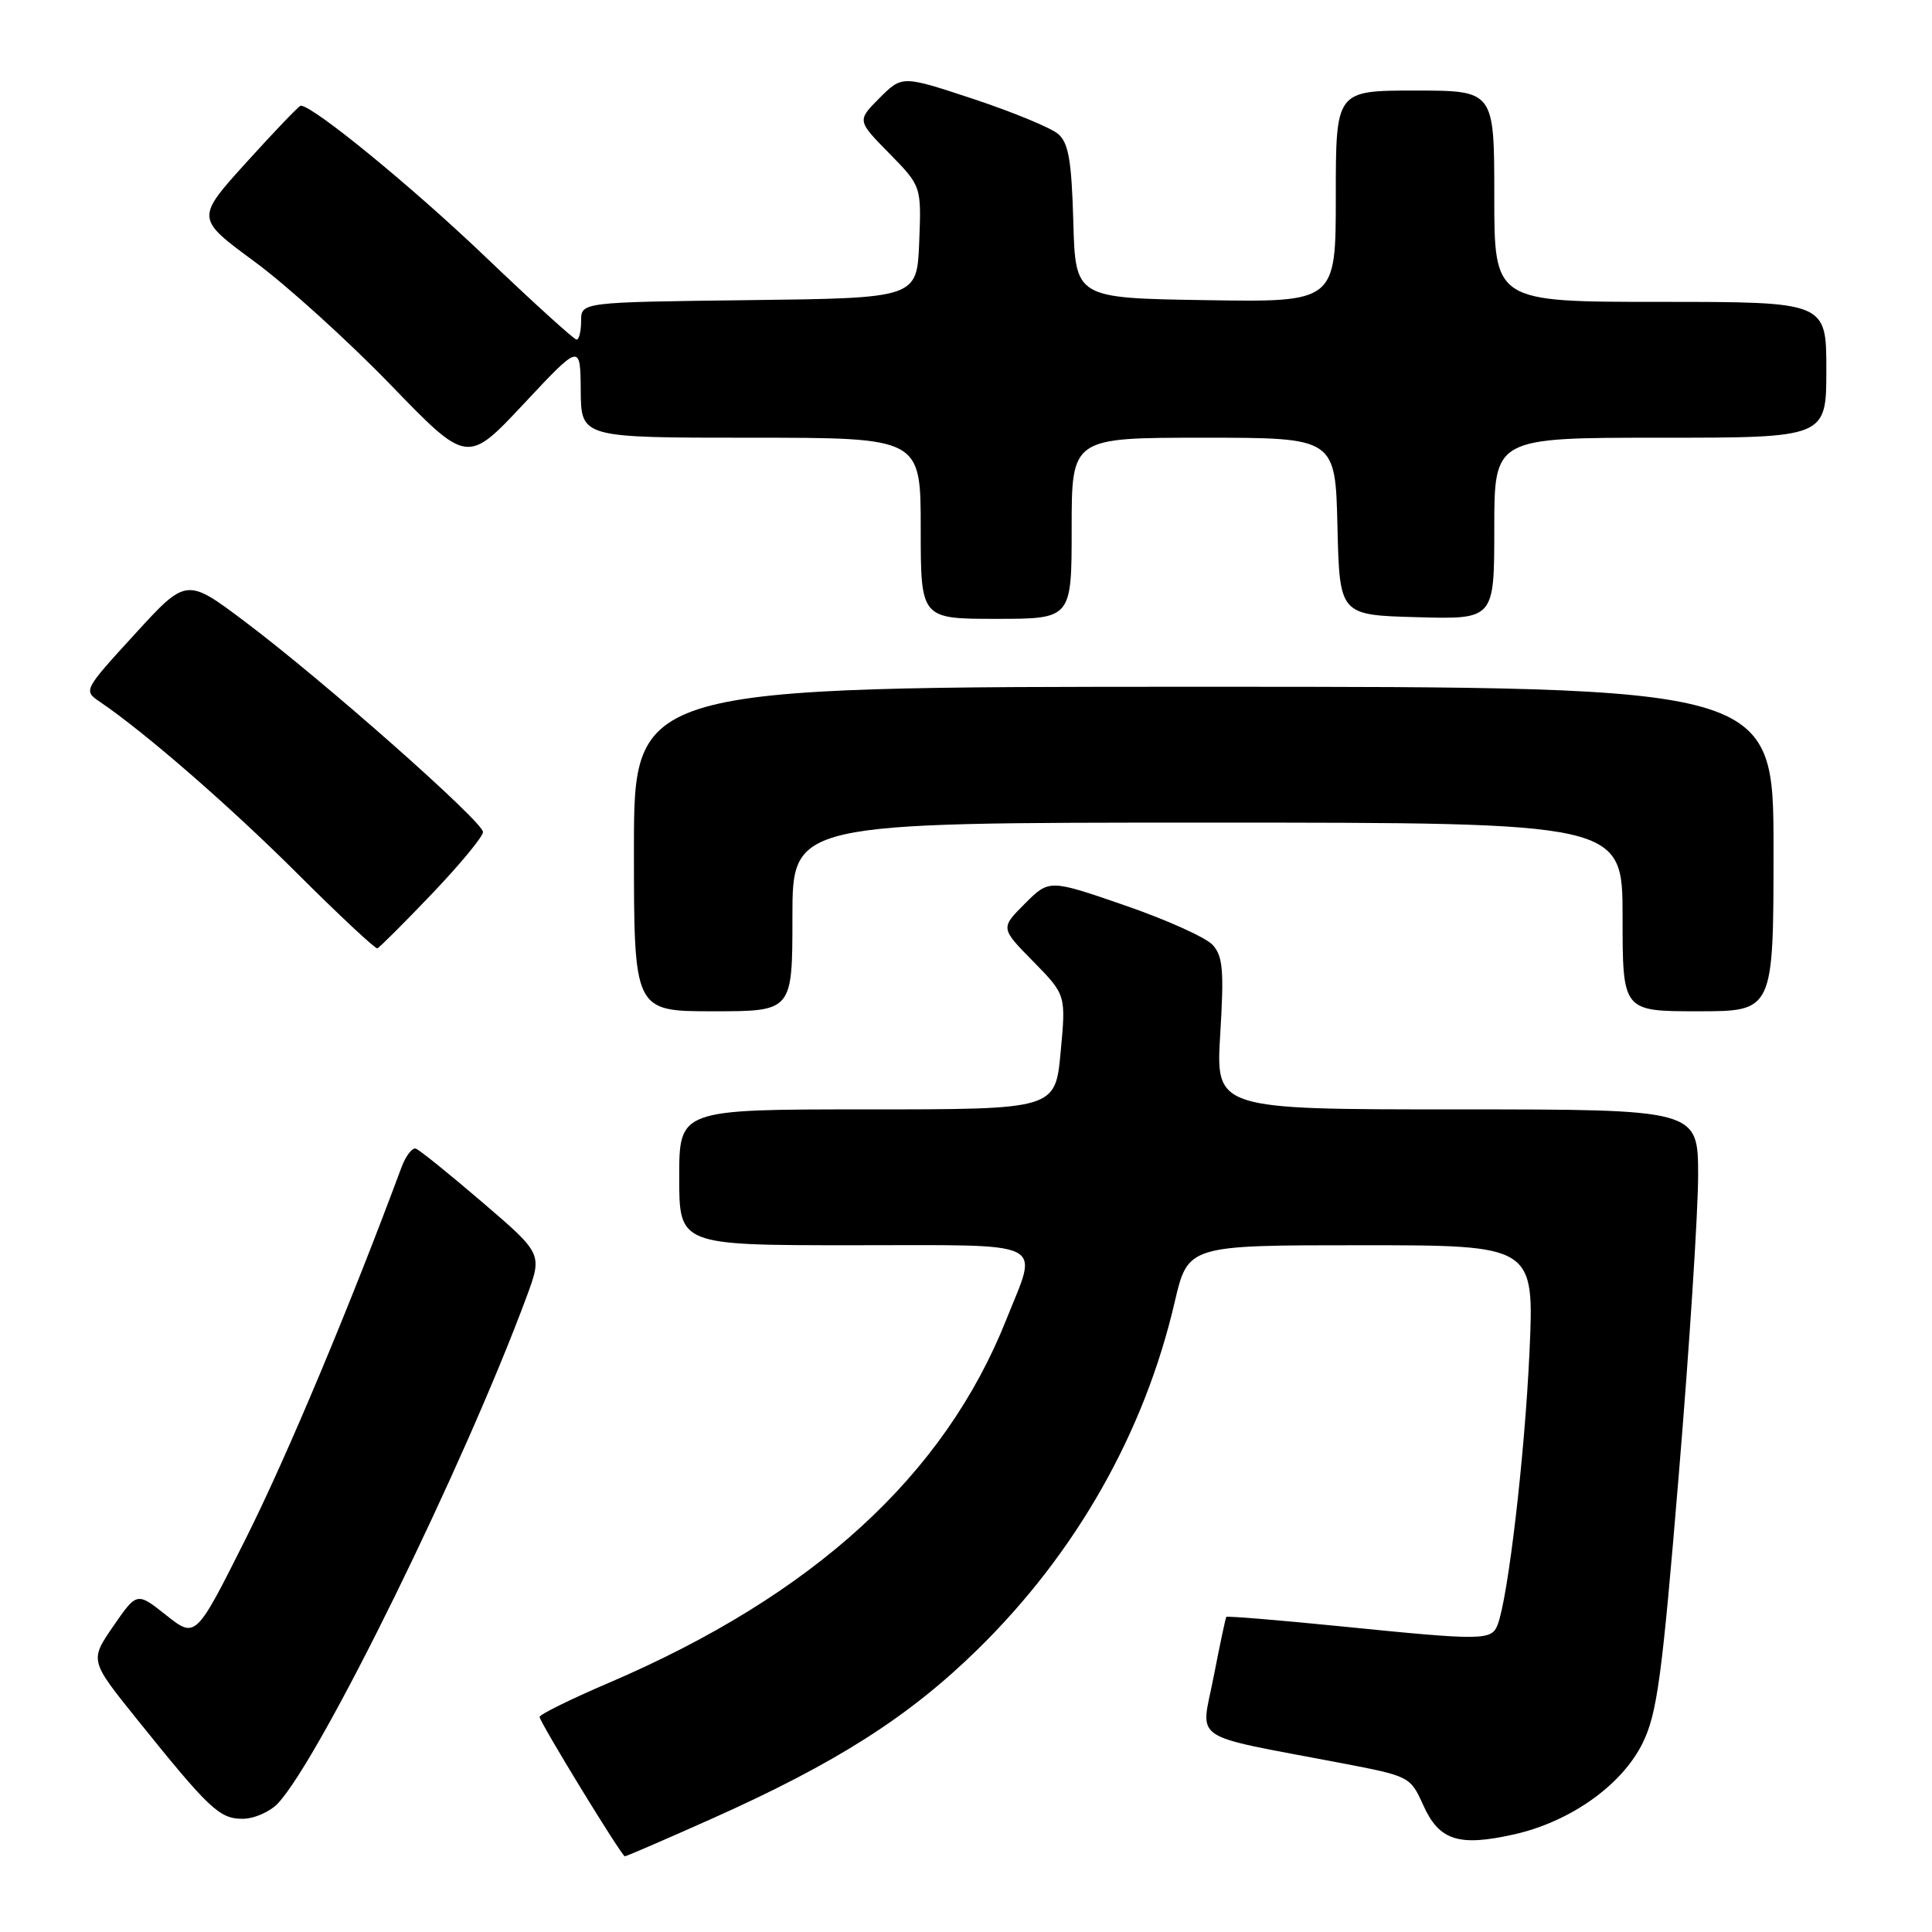 <?xml version="1.0" encoding="UTF-8" standalone="no"?>
<!DOCTYPE svg PUBLIC "-//W3C//DTD SVG 1.1//EN" "http://www.w3.org/Graphics/SVG/1.1/DTD/svg11.dtd" >
<svg xmlns="http://www.w3.org/2000/svg" xmlns:xlink="http://www.w3.org/1999/xlink" version="1.1" viewBox="0 0 256 256">
 <g >
 <path fill="currentColor"
d=" M 94.21 241.04 C 110.76 233.65 120.43 227.50 129.60 218.50 C 142.60 205.75 151.64 189.81 155.65 172.54 C 157.41 165.00 157.41 165.00 180.36 165.00 C 203.31 165.00 203.31 165.00 202.66 179.25 C 202.03 192.92 199.84 211.64 198.45 215.27 C 197.64 217.39 196.54 217.40 177.59 215.49 C 169.38 214.67 162.59 214.11 162.49 214.25 C 162.39 214.39 161.63 217.97 160.81 222.20 C 159.11 230.94 157.31 229.72 177.68 233.61 C 186.78 235.35 186.87 235.39 188.59 239.20 C 190.70 243.88 193.27 244.71 200.60 243.07 C 208.06 241.40 214.89 236.56 217.64 231.00 C 219.57 227.10 220.22 222.35 222.44 195.50 C 223.86 178.45 225.01 160.56 225.01 155.75 C 225.00 147.00 225.00 147.00 193.04 147.00 C 161.08 147.00 161.08 147.00 161.69 137.00 C 162.20 128.61 162.04 126.70 160.69 125.21 C 159.80 124.23 154.57 121.87 149.05 119.97 C 139.03 116.51 139.03 116.51 135.80 119.74 C 132.56 122.98 132.56 122.98 136.91 127.40 C 141.25 131.83 141.25 131.83 140.54 139.42 C 139.83 147.00 139.83 147.00 114.91 147.00 C 90.00 147.00 90.00 147.00 90.00 156.00 C 90.00 165.00 90.00 165.00 113.00 165.00 C 139.33 165.00 137.59 164.16 133.35 174.83 C 125.13 195.52 107.80 211.36 80.64 223.00 C 75.61 225.15 71.50 227.18 71.50 227.50 C 71.50 228.18 82.35 245.92 82.79 245.97 C 82.96 245.99 88.09 243.77 94.21 241.04 Z  M 36.84 238.94 C 42.52 232.84 61.48 194.20 69.78 171.82 C 71.88 166.13 71.88 166.13 63.93 159.32 C 59.56 155.57 55.59 152.37 55.10 152.20 C 54.62 152.04 53.76 153.17 53.19 154.70 C 46.45 172.88 38.02 193.00 32.60 203.81 C 25.93 217.11 25.93 217.11 22.03 214.03 C 18.14 210.94 18.14 210.94 15.01 215.48 C 11.89 220.02 11.89 220.02 18.11 227.76 C 27.74 239.74 29.08 241.00 32.15 241.00 C 33.67 241.00 35.79 240.07 36.84 238.94 Z  M 105.00 121.50 C 105.00 109.00 105.00 109.00 160.00 109.00 C 215.00 109.00 215.00 109.00 215.00 121.50 C 215.00 134.00 215.00 134.00 225.00 134.00 C 235.00 134.00 235.00 134.00 235.00 112.50 C 235.00 91.00 235.00 91.00 159.50 91.00 C 84.00 91.00 84.00 91.00 84.00 112.50 C 84.00 134.00 84.00 134.00 94.50 134.00 C 105.00 134.00 105.00 134.00 105.00 121.50 Z  M 57.25 118.42 C 60.96 114.53 64.00 110.85 64.00 110.25 C 64.00 108.88 42.94 90.26 32.52 82.42 C 24.71 76.54 24.71 76.54 17.87 84.02 C 11.06 91.46 11.04 91.51 13.24 93.00 C 19.23 97.06 30.51 106.87 39.50 115.85 C 45.00 121.33 49.73 125.75 50.00 125.66 C 50.27 125.57 53.54 122.31 57.25 118.42 Z  M 142.00 70.00 C 142.00 58.00 142.00 58.00 159.47 58.00 C 176.94 58.00 176.94 58.00 177.22 69.75 C 177.50 81.50 177.50 81.50 187.75 81.78 C 198.00 82.07 198.00 82.07 198.00 70.03 C 198.00 58.00 198.00 58.00 220.00 58.00 C 242.00 58.00 242.00 58.00 242.00 49.00 C 242.00 40.00 242.00 40.00 220.00 40.00 C 198.00 40.00 198.00 40.00 198.00 26.00 C 198.00 12.00 198.00 12.00 187.50 12.00 C 177.00 12.00 177.00 12.00 177.00 26.02 C 177.00 40.05 177.00 40.05 159.75 39.77 C 142.50 39.50 142.50 39.50 142.22 29.37 C 141.99 21.29 141.59 18.95 140.22 17.76 C 139.27 16.94 134.24 14.86 129.02 13.13 C 119.55 9.99 119.55 9.99 116.55 12.98 C 113.56 15.98 113.56 15.98 117.83 20.32 C 122.09 24.67 122.09 24.67 121.80 32.09 C 121.50 39.50 121.50 39.50 99.25 39.77 C 77.00 40.04 77.00 40.04 77.00 42.52 C 77.00 43.88 76.73 45.00 76.40 45.00 C 76.07 45.00 70.55 39.99 64.15 33.87 C 54.50 24.66 41.47 14.00 39.85 14.00 C 39.63 14.00 36.41 17.36 32.69 21.47 C 25.93 28.93 25.93 28.93 33.72 34.66 C 38.00 37.81 46.09 45.14 51.71 50.94 C 61.92 61.50 61.92 61.50 69.41 53.50 C 76.90 45.50 76.90 45.50 76.95 51.75 C 77.00 58.00 77.00 58.00 99.50 58.00 C 122.00 58.00 122.00 58.00 122.00 70.00 C 122.00 82.00 122.00 82.00 132.00 82.00 C 142.00 82.00 142.00 82.00 142.00 70.00 Z "/>
</g>
</svg>